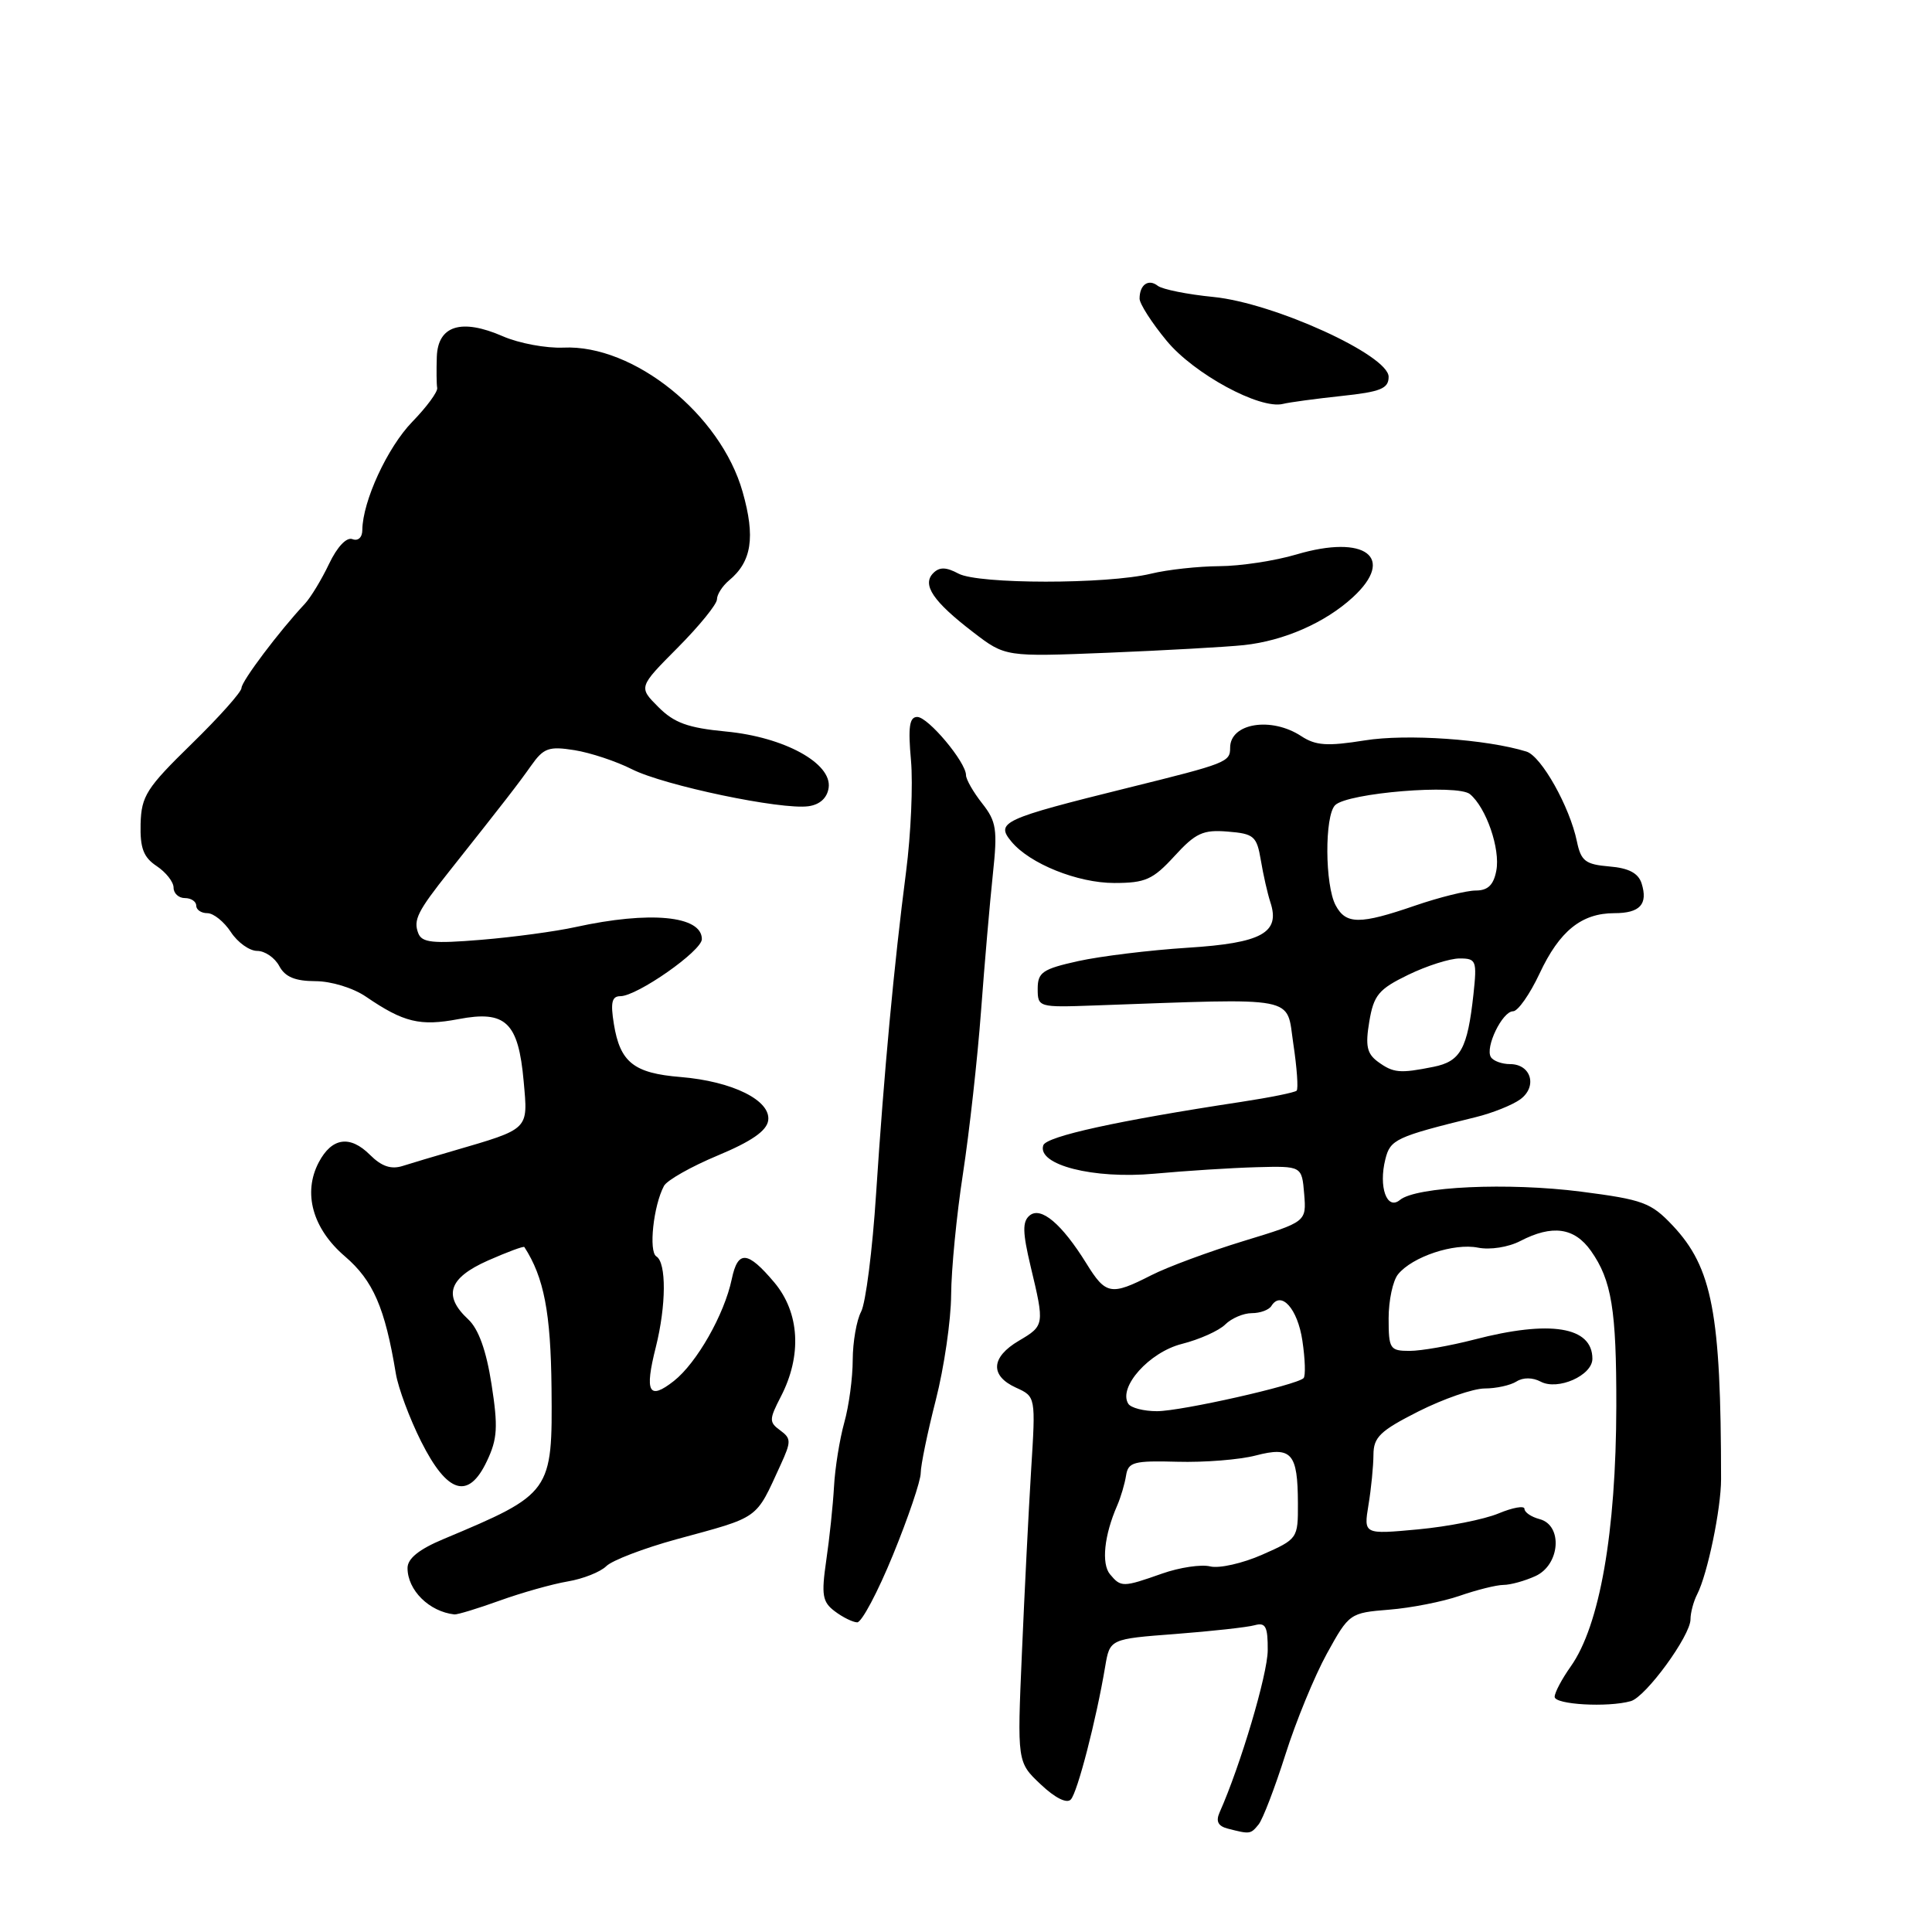 <?xml version="1.0" encoding="UTF-8" standalone="no"?>
<!DOCTYPE svg PUBLIC "-//W3C//DTD SVG 1.1//EN" "http://www.w3.org/Graphics/SVG/1.1/DTD/svg11.dtd" >
<svg xmlns="http://www.w3.org/2000/svg" xmlns:xlink="http://www.w3.org/1999/xlink" version="1.1" viewBox="0 0 256 256">
 <g >
 <path fill="currentColor"
d=" M 166.77 241.75 C 167.33 241.06 168.92 236.90 170.32 232.50 C 171.71 228.10 174.19 222.07 175.82 219.11 C 178.76 213.78 178.86 213.71 184.07 213.29 C 186.97 213.06 191.18 212.23 193.42 211.45 C 195.67 210.67 198.27 210.02 199.20 210.01 C 200.14 210.01 202.05 209.48 203.45 208.84 C 206.73 207.35 207.11 202.10 204.00 201.29 C 202.90 201.00 202.00 200.39 202.00 199.93 C 202.00 199.48 200.45 199.75 198.56 200.54 C 196.67 201.33 191.88 202.28 187.91 202.65 C 180.69 203.32 180.69 203.32 181.33 199.41 C 181.69 197.26 181.98 194.27 181.99 192.76 C 182.00 190.43 182.87 189.59 187.97 187.01 C 191.26 185.36 195.19 183.99 196.72 183.98 C 198.25 183.98 200.15 183.56 200.95 183.05 C 201.82 182.50 203.08 182.51 204.14 183.07 C 206.41 184.29 211.00 182.26 211.00 180.04 C 211.00 175.78 205.41 174.88 195.34 177.50 C 192.17 178.32 188.32 179.00 186.79 179.00 C 184.17 179.00 184.00 178.74 184.00 174.69 C 184.00 172.32 184.56 169.69 185.25 168.85 C 187.14 166.52 192.66 164.68 195.84 165.32 C 197.45 165.64 199.87 165.26 201.45 164.44 C 205.69 162.24 208.62 162.65 210.81 165.75 C 213.55 169.63 214.19 173.54 214.17 186.31 C 214.14 203.05 211.97 215.42 208.12 220.83 C 206.96 222.47 206.00 224.27 206.00 224.84 C 206.00 225.87 213.05 226.27 216.09 225.41 C 218.08 224.85 224.00 216.74 224.00 214.57 C 224.00 213.69 224.40 212.19 224.89 211.24 C 226.25 208.59 228.05 199.93 228.05 196.00 C 228.04 174.01 226.89 167.97 221.64 162.39 C 218.77 159.35 217.72 158.96 209.51 157.90 C 199.83 156.66 187.65 157.22 185.50 159.00 C 183.77 160.43 182.64 157.27 183.57 153.59 C 184.22 150.98 184.96 150.63 195.53 148.03 C 197.75 147.49 200.41 146.42 201.44 145.67 C 203.75 143.98 202.89 141.00 200.09 141.00 C 199.01 141.00 197.86 140.58 197.55 140.07 C 196.75 138.79 199.07 134.00 200.49 134.00 C 201.13 134.00 202.71 131.75 204.00 129.00 C 206.64 123.36 209.56 121.00 213.91 121.00 C 217.31 121.00 218.39 119.82 217.52 117.05 C 217.08 115.69 215.81 115.02 213.24 114.81 C 210.07 114.54 209.49 114.09 208.95 111.50 C 208.00 106.90 204.24 100.21 202.27 99.59 C 196.99 97.95 186.37 97.21 180.82 98.11 C 175.87 98.90 174.34 98.80 172.42 97.54 C 168.44 94.93 163.00 95.82 163.00 99.07 C 163.00 100.98 162.59 101.14 149.50 104.38 C 132.80 108.52 131.88 108.95 134.03 111.53 C 136.45 114.45 142.79 117.00 147.64 117.00 C 151.77 117.00 152.76 116.56 155.62 113.44 C 158.43 110.37 159.41 109.92 162.68 110.19 C 166.16 110.47 166.53 110.79 167.07 114.00 C 167.39 115.92 167.96 118.42 168.33 119.55 C 169.67 123.60 167.20 124.96 157.37 125.58 C 152.34 125.90 145.82 126.70 142.87 127.35 C 138.14 128.40 137.50 128.84 137.50 131.02 C 137.50 133.46 137.61 133.50 145.00 133.23 C 172.41 132.26 170.41 131.88 171.37 138.30 C 171.85 141.48 172.05 144.29 171.81 144.52 C 171.57 144.76 168.26 145.43 164.44 146.01 C 148.11 148.49 138.64 150.57 138.24 151.76 C 137.39 154.35 144.87 156.26 152.97 155.52 C 157.11 155.14 163.20 154.75 166.50 154.66 C 172.50 154.50 172.50 154.50 172.81 158.20 C 173.11 161.90 173.11 161.90 164.79 164.44 C 160.21 165.84 154.69 167.88 152.52 168.99 C 147.21 171.70 146.52 171.57 143.95 167.41 C 140.70 162.17 137.93 159.82 136.43 161.06 C 135.46 161.87 135.49 163.28 136.56 167.79 C 138.42 175.56 138.41 175.65 135.00 177.66 C 131.30 179.84 131.15 182.29 134.62 183.87 C 137.24 185.06 137.24 185.06 136.63 194.78 C 136.30 200.13 135.75 211.03 135.41 219.00 C 134.78 233.50 134.78 233.50 137.90 236.44 C 139.80 238.24 141.36 239.02 141.89 238.44 C 142.77 237.51 145.26 227.87 146.44 220.84 C 147.06 217.17 147.06 217.17 155.78 216.51 C 160.58 216.14 165.29 215.62 166.25 215.35 C 167.70 214.95 168.00 215.52 167.98 218.68 C 167.96 221.87 164.37 233.94 161.60 240.16 C 161.08 241.33 161.40 241.97 162.68 242.30 C 165.64 243.06 165.71 243.05 166.77 241.75 Z  M 118.33 206.02 C 120.35 201.08 122.00 196.21 122.00 195.18 C 122.00 194.16 122.90 189.80 124.00 185.50 C 125.10 181.20 126.01 174.94 126.03 171.59 C 126.05 168.24 126.75 161.00 127.60 155.50 C 128.44 150.00 129.52 140.32 129.99 134.00 C 130.46 127.67 131.17 119.50 131.56 115.83 C 132.19 109.91 132.04 108.86 130.14 106.45 C 128.96 104.95 128.00 103.27 128.00 102.71 C 128.00 100.99 122.98 95.00 121.54 95.00 C 120.50 95.00 120.31 96.33 120.71 100.75 C 120.99 103.91 120.70 110.55 120.06 115.50 C 118.45 127.94 117.14 142.06 116.09 158.12 C 115.61 165.61 114.71 172.67 114.10 173.81 C 113.50 174.94 113.00 177.81 112.99 180.18 C 112.99 182.56 112.49 186.30 111.87 188.50 C 111.26 190.70 110.64 194.53 110.51 197.00 C 110.37 199.47 109.91 203.88 109.48 206.78 C 108.82 211.35 108.97 212.27 110.61 213.50 C 111.65 214.29 112.99 214.95 113.58 214.97 C 114.17 214.99 116.31 210.96 118.33 206.02 Z  M 66.21 212.09 C 69.12 211.04 73.17 209.90 75.22 209.55 C 77.26 209.21 79.56 208.29 80.33 207.53 C 81.10 206.76 85.28 205.16 89.61 203.97 C 100.80 200.92 100.06 201.45 103.43 194.11 C 104.85 191.01 104.85 190.61 103.38 189.53 C 101.90 188.45 101.90 188.09 103.46 185.07 C 106.29 179.61 105.96 173.94 102.60 169.93 C 99.05 165.72 97.77 165.62 96.96 169.50 C 95.98 174.17 92.33 180.59 89.30 182.98 C 85.97 185.60 85.38 184.51 86.90 178.50 C 88.28 172.99 88.32 167.31 86.97 166.48 C 85.93 165.84 86.58 159.76 87.98 157.14 C 88.38 156.39 91.58 154.58 95.10 153.11 C 99.56 151.25 101.59 149.85 101.79 148.47 C 102.17 145.81 97.06 143.28 90.18 142.71 C 83.98 142.21 82.16 140.76 81.34 135.68 C 80.88 132.85 81.07 132.00 82.20 132.00 C 84.42 132.00 93.00 126.00 93.00 124.44 C 93.00 121.33 86.10 120.68 76.26 122.84 C 73.64 123.42 68.01 124.18 63.75 124.53 C 57.33 125.06 55.90 124.91 55.42 123.65 C 54.75 121.90 55.32 120.76 59.50 115.49 C 66.96 106.08 68.62 103.94 70.38 101.45 C 72.03 99.11 72.72 98.86 76.12 99.40 C 78.24 99.74 81.67 100.88 83.74 101.93 C 87.99 104.08 103.54 107.34 107.13 106.83 C 108.64 106.62 109.61 105.73 109.80 104.38 C 110.26 101.14 103.91 97.66 96.19 96.93 C 91.17 96.45 89.33 95.79 87.24 93.69 C 84.60 91.05 84.60 91.05 89.80 85.82 C 92.66 82.94 95.00 80.06 95.00 79.42 C 95.00 78.77 95.72 77.65 96.60 76.91 C 99.61 74.42 100.11 71.18 98.40 65.17 C 95.49 54.90 83.95 45.62 74.65 46.06 C 72.37 46.16 68.75 45.49 66.61 44.55 C 61.14 42.17 58.03 43.13 57.88 47.27 C 57.82 49.05 57.84 50.91 57.93 51.40 C 58.03 51.90 56.54 53.93 54.62 55.90 C 51.33 59.30 48.05 66.41 48.01 70.22 C 48.01 71.21 47.45 71.73 46.70 71.44 C 45.92 71.14 44.68 72.45 43.60 74.72 C 42.61 76.80 41.17 79.17 40.40 80.00 C 37.01 83.62 32.00 90.27 32.00 91.16 C 32.00 91.69 29.02 95.03 25.37 98.59 C 19.42 104.40 18.73 105.47 18.63 109.17 C 18.55 112.38 19.01 113.60 20.76 114.76 C 21.99 115.58 23.00 116.86 23.00 117.62 C 23.00 118.38 23.68 119.00 24.50 119.00 C 25.32 119.00 26.00 119.45 26.00 120.00 C 26.00 120.55 26.66 121.00 27.48 121.00 C 28.29 121.00 29.69 122.13 30.59 123.50 C 31.49 124.88 33.06 126.00 34.08 126.00 C 35.10 126.00 36.41 126.90 37.00 128.00 C 37.77 129.45 39.10 130.00 41.79 130.01 C 43.88 130.01 46.81 130.91 48.50 132.07 C 53.49 135.48 55.66 136.00 60.74 135.04 C 67.01 133.84 68.69 135.44 69.39 143.29 C 69.97 149.77 70.23 149.52 60.00 152.51 C 57.52 153.23 54.53 154.12 53.34 154.50 C 51.82 154.98 50.55 154.55 49.03 153.03 C 46.38 150.38 43.97 150.73 42.24 154.01 C 40.10 158.07 41.42 162.81 45.71 166.48 C 49.45 169.69 51.01 173.29 52.45 182.00 C 52.77 183.93 54.28 187.97 55.80 191.00 C 59.28 197.93 62.07 198.77 64.51 193.62 C 65.92 190.66 66.01 189.08 65.13 183.42 C 64.44 178.96 63.41 176.10 62.05 174.83 C 58.66 171.68 59.45 169.34 64.65 167.03 C 67.21 165.90 69.39 165.09 69.48 165.24 C 72.08 169.26 72.98 173.93 73.08 183.94 C 73.21 197.77 73.10 197.92 58.75 203.94 C 55.52 205.29 54.00 206.52 54.00 207.77 C 54.00 210.71 56.87 213.55 60.21 213.92 C 60.60 213.96 63.30 213.14 66.21 212.09 Z  M 164.83 85.48 C 170.12 84.91 175.58 82.52 179.25 79.15 C 185.00 73.87 180.92 70.76 171.78 73.47 C 168.95 74.31 164.36 75.01 161.57 75.02 C 158.78 75.04 154.70 75.48 152.50 76.02 C 146.65 77.43 129.66 77.42 127.01 76.01 C 125.37 75.13 124.49 75.11 123.67 75.93 C 122.13 77.47 123.63 79.69 128.95 83.77 C 133.21 87.04 133.21 87.04 146.85 86.49 C 154.36 86.18 162.45 85.73 164.83 85.48 Z  M 177.75 52.47 C 182.95 51.92 184.00 51.49 184.00 49.93 C 184.00 47.07 168.82 40.15 160.79 39.35 C 157.33 39.01 154.01 38.34 153.41 37.87 C 152.17 36.90 151.00 37.73 151.00 39.57 C 151.00 40.25 152.61 42.77 154.59 45.16 C 158.20 49.54 166.94 54.28 170.00 53.52 C 170.82 53.31 174.31 52.84 177.75 52.47 Z  M 147.08 208.60 C 145.92 207.20 146.31 203.43 148.03 199.50 C 148.51 198.40 149.04 196.60 149.21 195.51 C 149.49 193.73 150.23 193.53 156.01 193.69 C 159.58 193.79 164.25 193.42 166.39 192.86 C 171.15 191.62 171.96 192.54 171.98 199.20 C 172.00 203.86 171.95 203.93 167.26 206.00 C 164.66 207.15 161.55 207.85 160.37 207.56 C 159.18 207.26 156.31 207.69 153.98 208.51 C 148.79 210.34 148.53 210.34 147.08 208.60 Z  M 149.50 186.00 C 148.14 183.80 152.29 179.17 156.59 178.08 C 158.93 177.49 161.52 176.33 162.35 175.50 C 163.18 174.68 164.76 174.00 165.87 174.00 C 166.98 174.00 168.15 173.57 168.47 173.04 C 169.76 170.97 171.94 173.41 172.57 177.63 C 172.94 180.09 173.01 182.32 172.73 182.61 C 171.80 183.54 156.56 186.98 153.31 186.99 C 151.55 186.99 149.84 186.55 149.50 186.00 Z  M 182.57 140.68 C 181.12 139.61 180.90 138.57 181.44 135.35 C 182.03 131.85 182.68 131.07 186.59 129.17 C 189.04 127.98 192.11 127.00 193.40 127.00 C 195.61 127.00 195.72 127.28 195.24 131.75 C 194.45 138.98 193.54 140.64 189.95 141.36 C 185.47 142.26 184.63 142.18 182.57 140.68 Z  M 176.98 119.96 C 175.55 117.29 175.50 108.10 176.91 106.69 C 178.54 105.06 193.13 103.86 194.78 105.23 C 196.93 107.02 198.82 112.49 198.27 115.36 C 197.91 117.27 197.15 118.00 195.54 118.00 C 194.32 118.00 190.70 118.90 187.50 120.00 C 180.18 122.52 178.34 122.51 176.98 119.96 Z "/>
</g>
</svg>